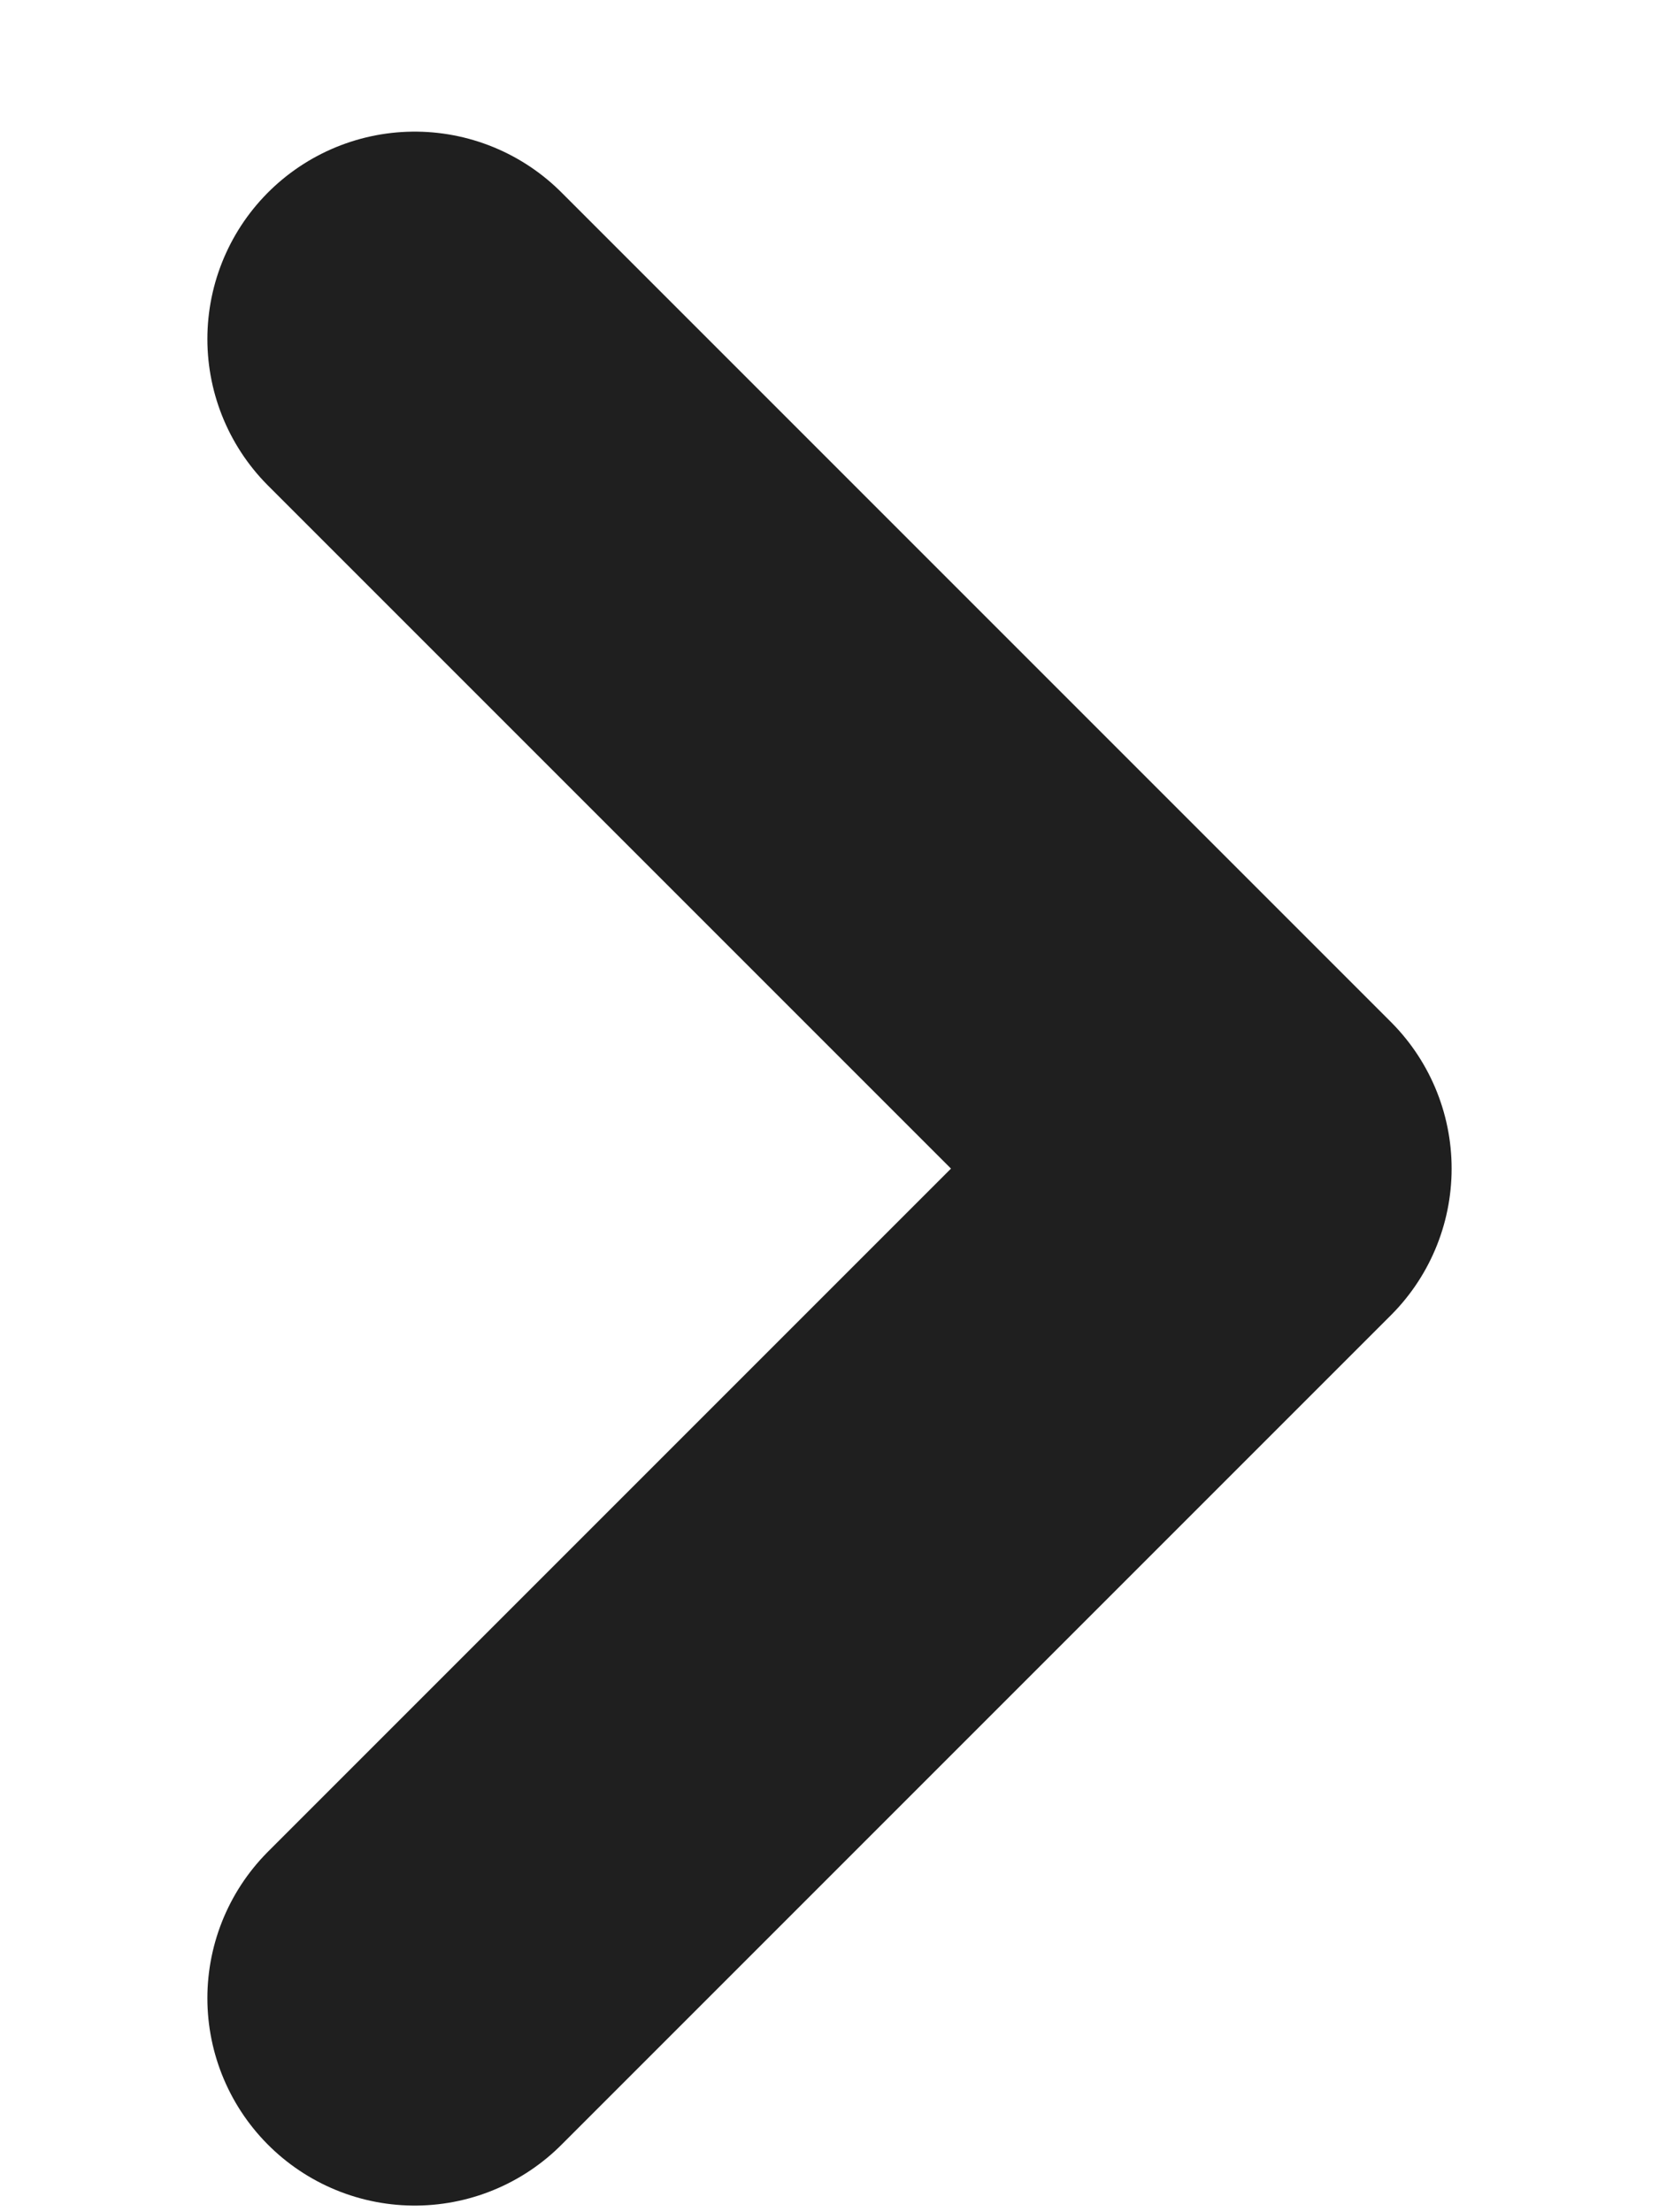 <svg width="6" height="8" viewBox="0 0 6 8" fill="none" xmlns="http://www.w3.org/2000/svg">
<path d="M1.5 7.226L4.5 4.226L1.5 1.226" stroke="#1F1F1F" stroke-width="1.5" stroke-linecap="round" stroke-linejoin="round"/>
</svg>

